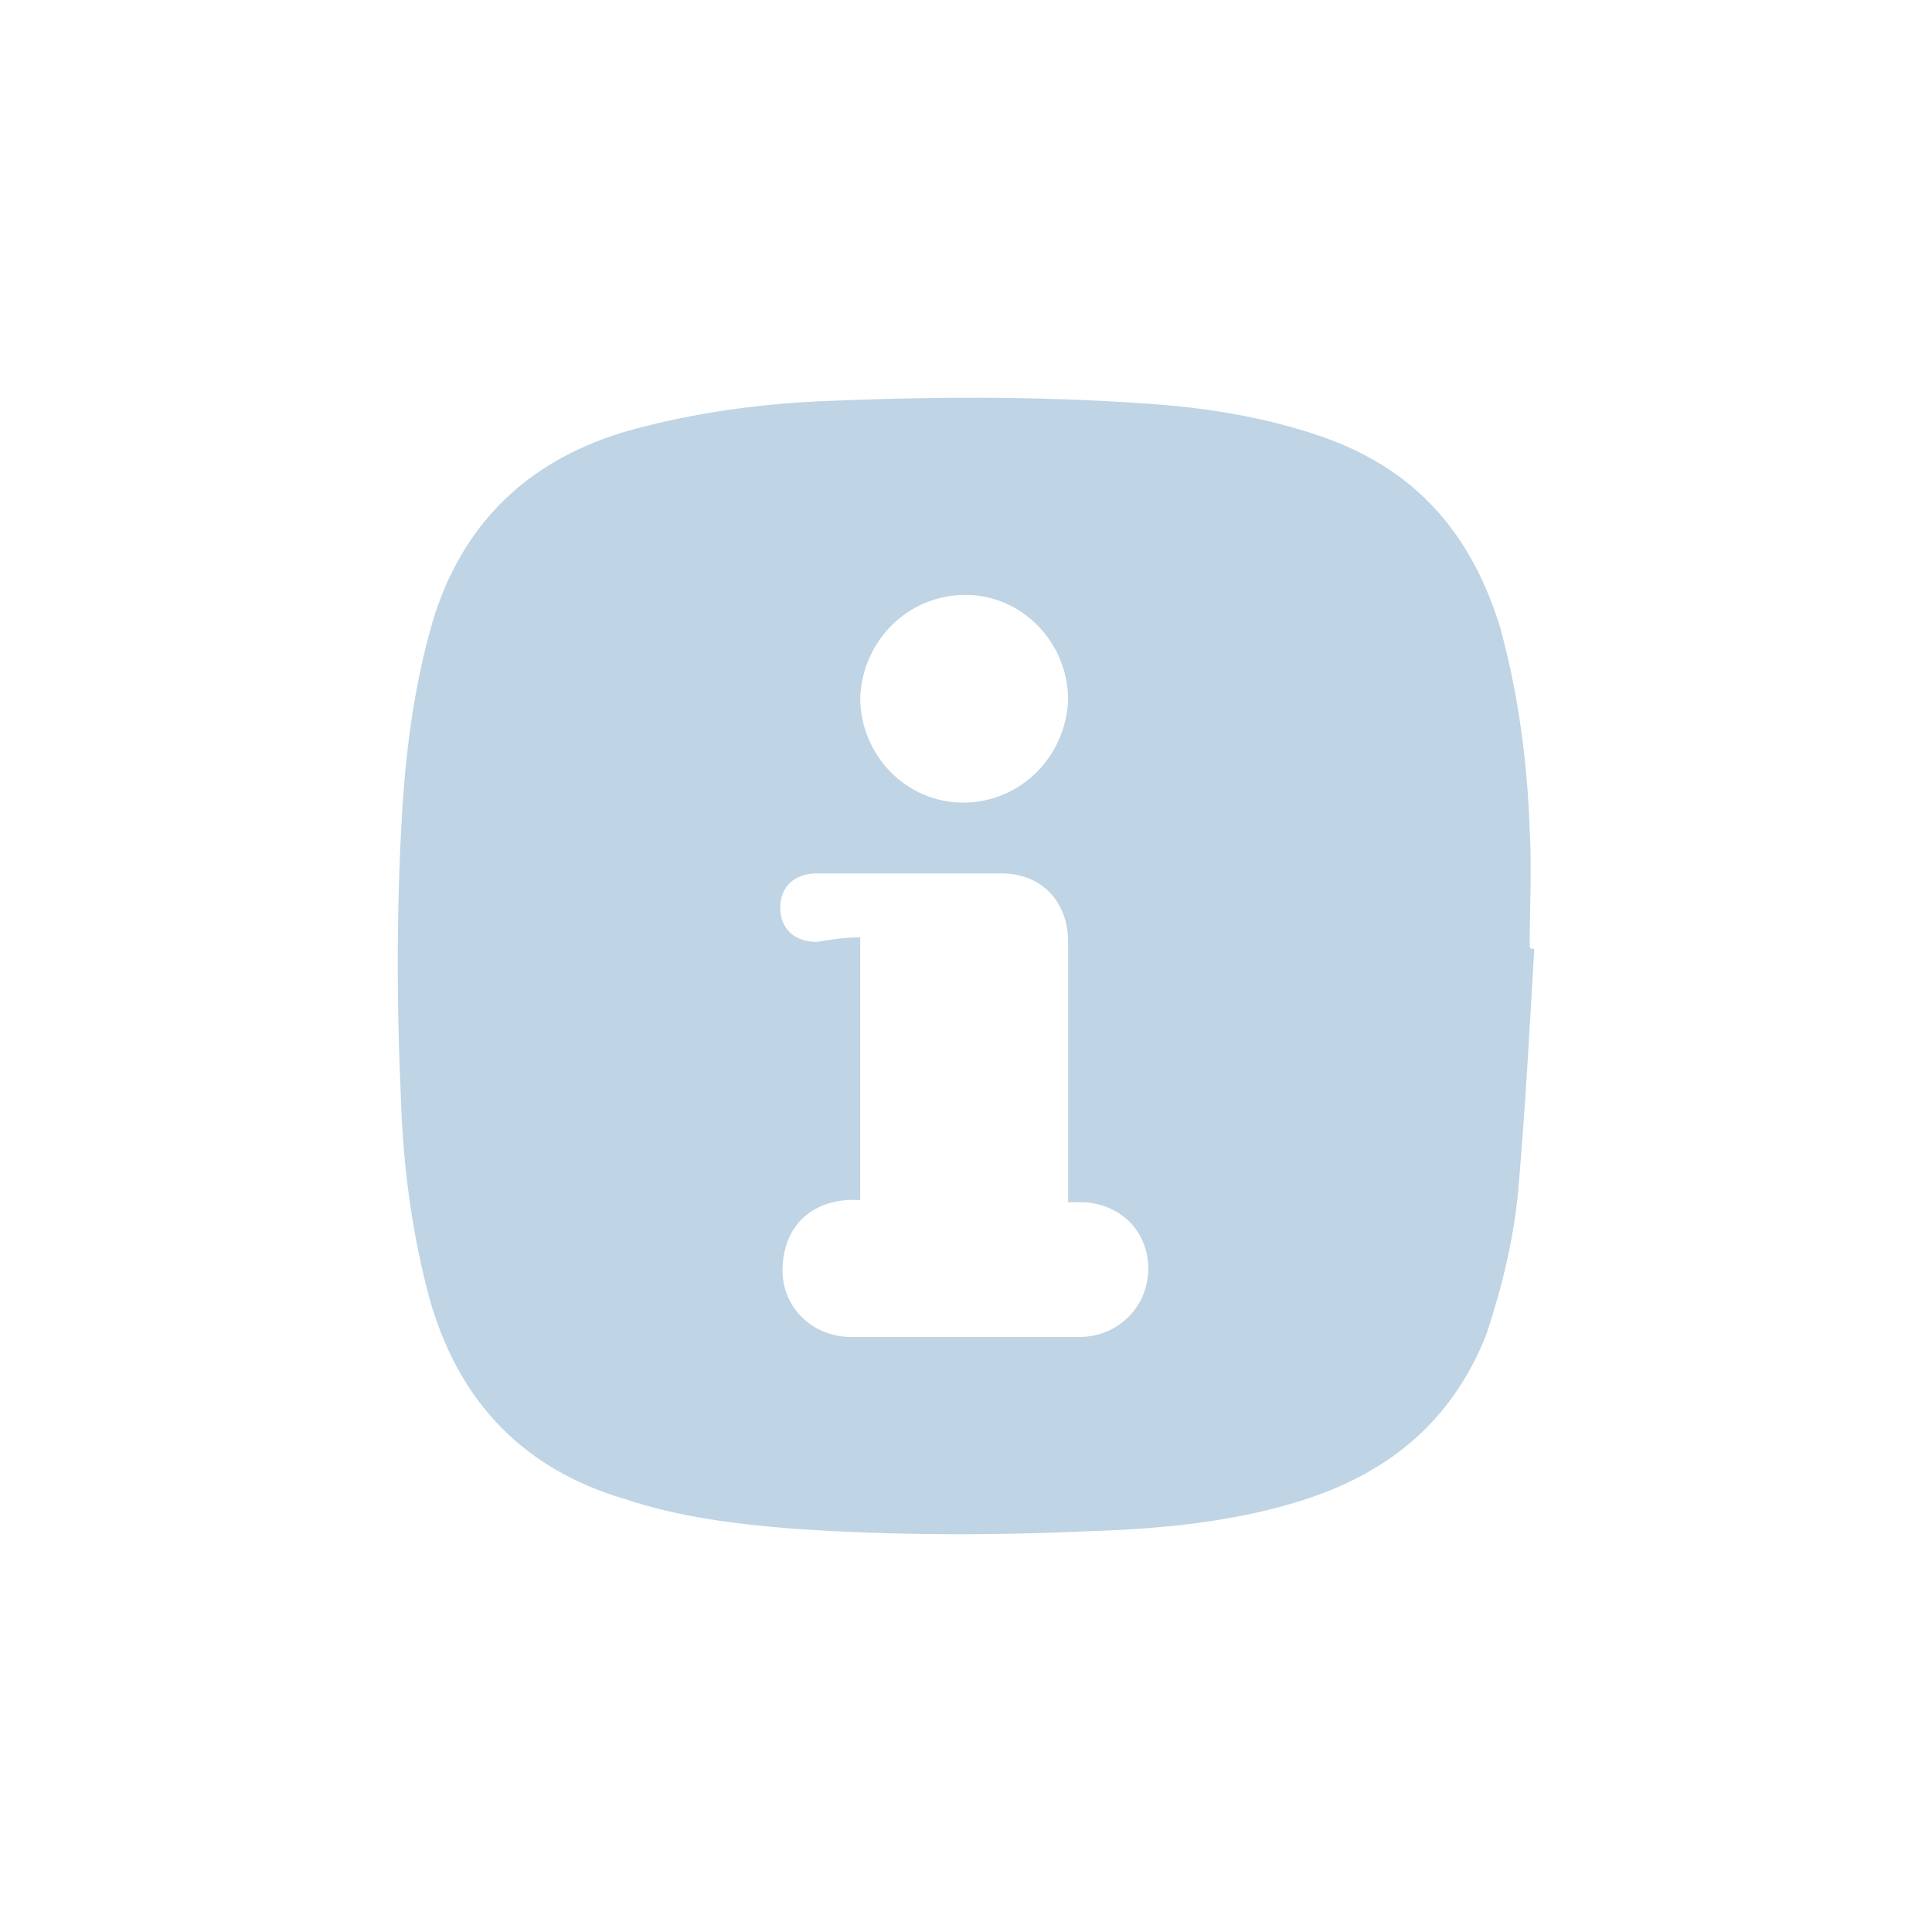 <svg width="34" height="34" viewBox="0 0 34 34" fill="none" xmlns="http://www.w3.org/2000/svg">
<path d="M27 16.697C26.92 18.104 26.839 19.55 26.718 20.956C26.638 21.8 26.437 22.644 26.156 23.488C25.552 25.015 24.427 25.939 22.858 26.422C21.692 26.783 20.446 26.904 19.24 26.944C17.47 27.024 15.741 27.024 13.972 26.904C12.967 26.823 11.962 26.703 10.997 26.381C9.227 25.859 8.101 24.694 7.579 22.926C7.257 21.76 7.096 20.555 7.056 19.349C6.976 17.581 6.976 15.773 7.096 14.005C7.177 12.92 7.338 11.835 7.659 10.79C8.222 9.102 9.388 8.057 11.077 7.575C12.243 7.254 13.449 7.093 14.656 7.053C16.626 6.972 18.596 6.972 20.567 7.133C21.451 7.214 22.336 7.374 23.18 7.656C24.869 8.218 25.874 9.343 26.397 11.031C26.718 12.196 26.879 13.402 26.92 14.607C26.96 15.291 26.92 15.974 26.92 16.657C26.92 16.697 26.96 16.697 27 16.697ZM15.138 16.496C15.138 18.063 15.138 19.59 15.138 21.117C15.058 21.117 14.977 21.117 14.937 21.117C14.213 21.157 13.771 21.64 13.771 22.363C13.771 23.006 14.294 23.528 14.977 23.528C16.304 23.528 17.671 23.528 18.998 23.528C19.642 23.528 20.164 23.046 20.205 22.403C20.245 21.72 19.762 21.198 19.079 21.157C18.998 21.157 18.918 21.157 18.797 21.157C18.797 21.037 18.797 20.956 18.797 20.876C18.797 19.43 18.797 17.983 18.797 16.576C18.797 15.853 18.315 15.371 17.631 15.371C16.546 15.371 15.46 15.371 14.374 15.371C13.972 15.371 13.731 15.612 13.731 15.974C13.731 16.335 13.972 16.576 14.374 16.576C14.615 16.536 14.857 16.496 15.138 16.496ZM16.948 14.125C17.953 14.125 18.757 13.322 18.797 12.317C18.797 11.312 17.993 10.469 16.988 10.469C15.983 10.469 15.178 11.272 15.138 12.277C15.138 13.281 15.942 14.125 16.948 14.125Z" fill="#BFD4E4"/>
</svg>
